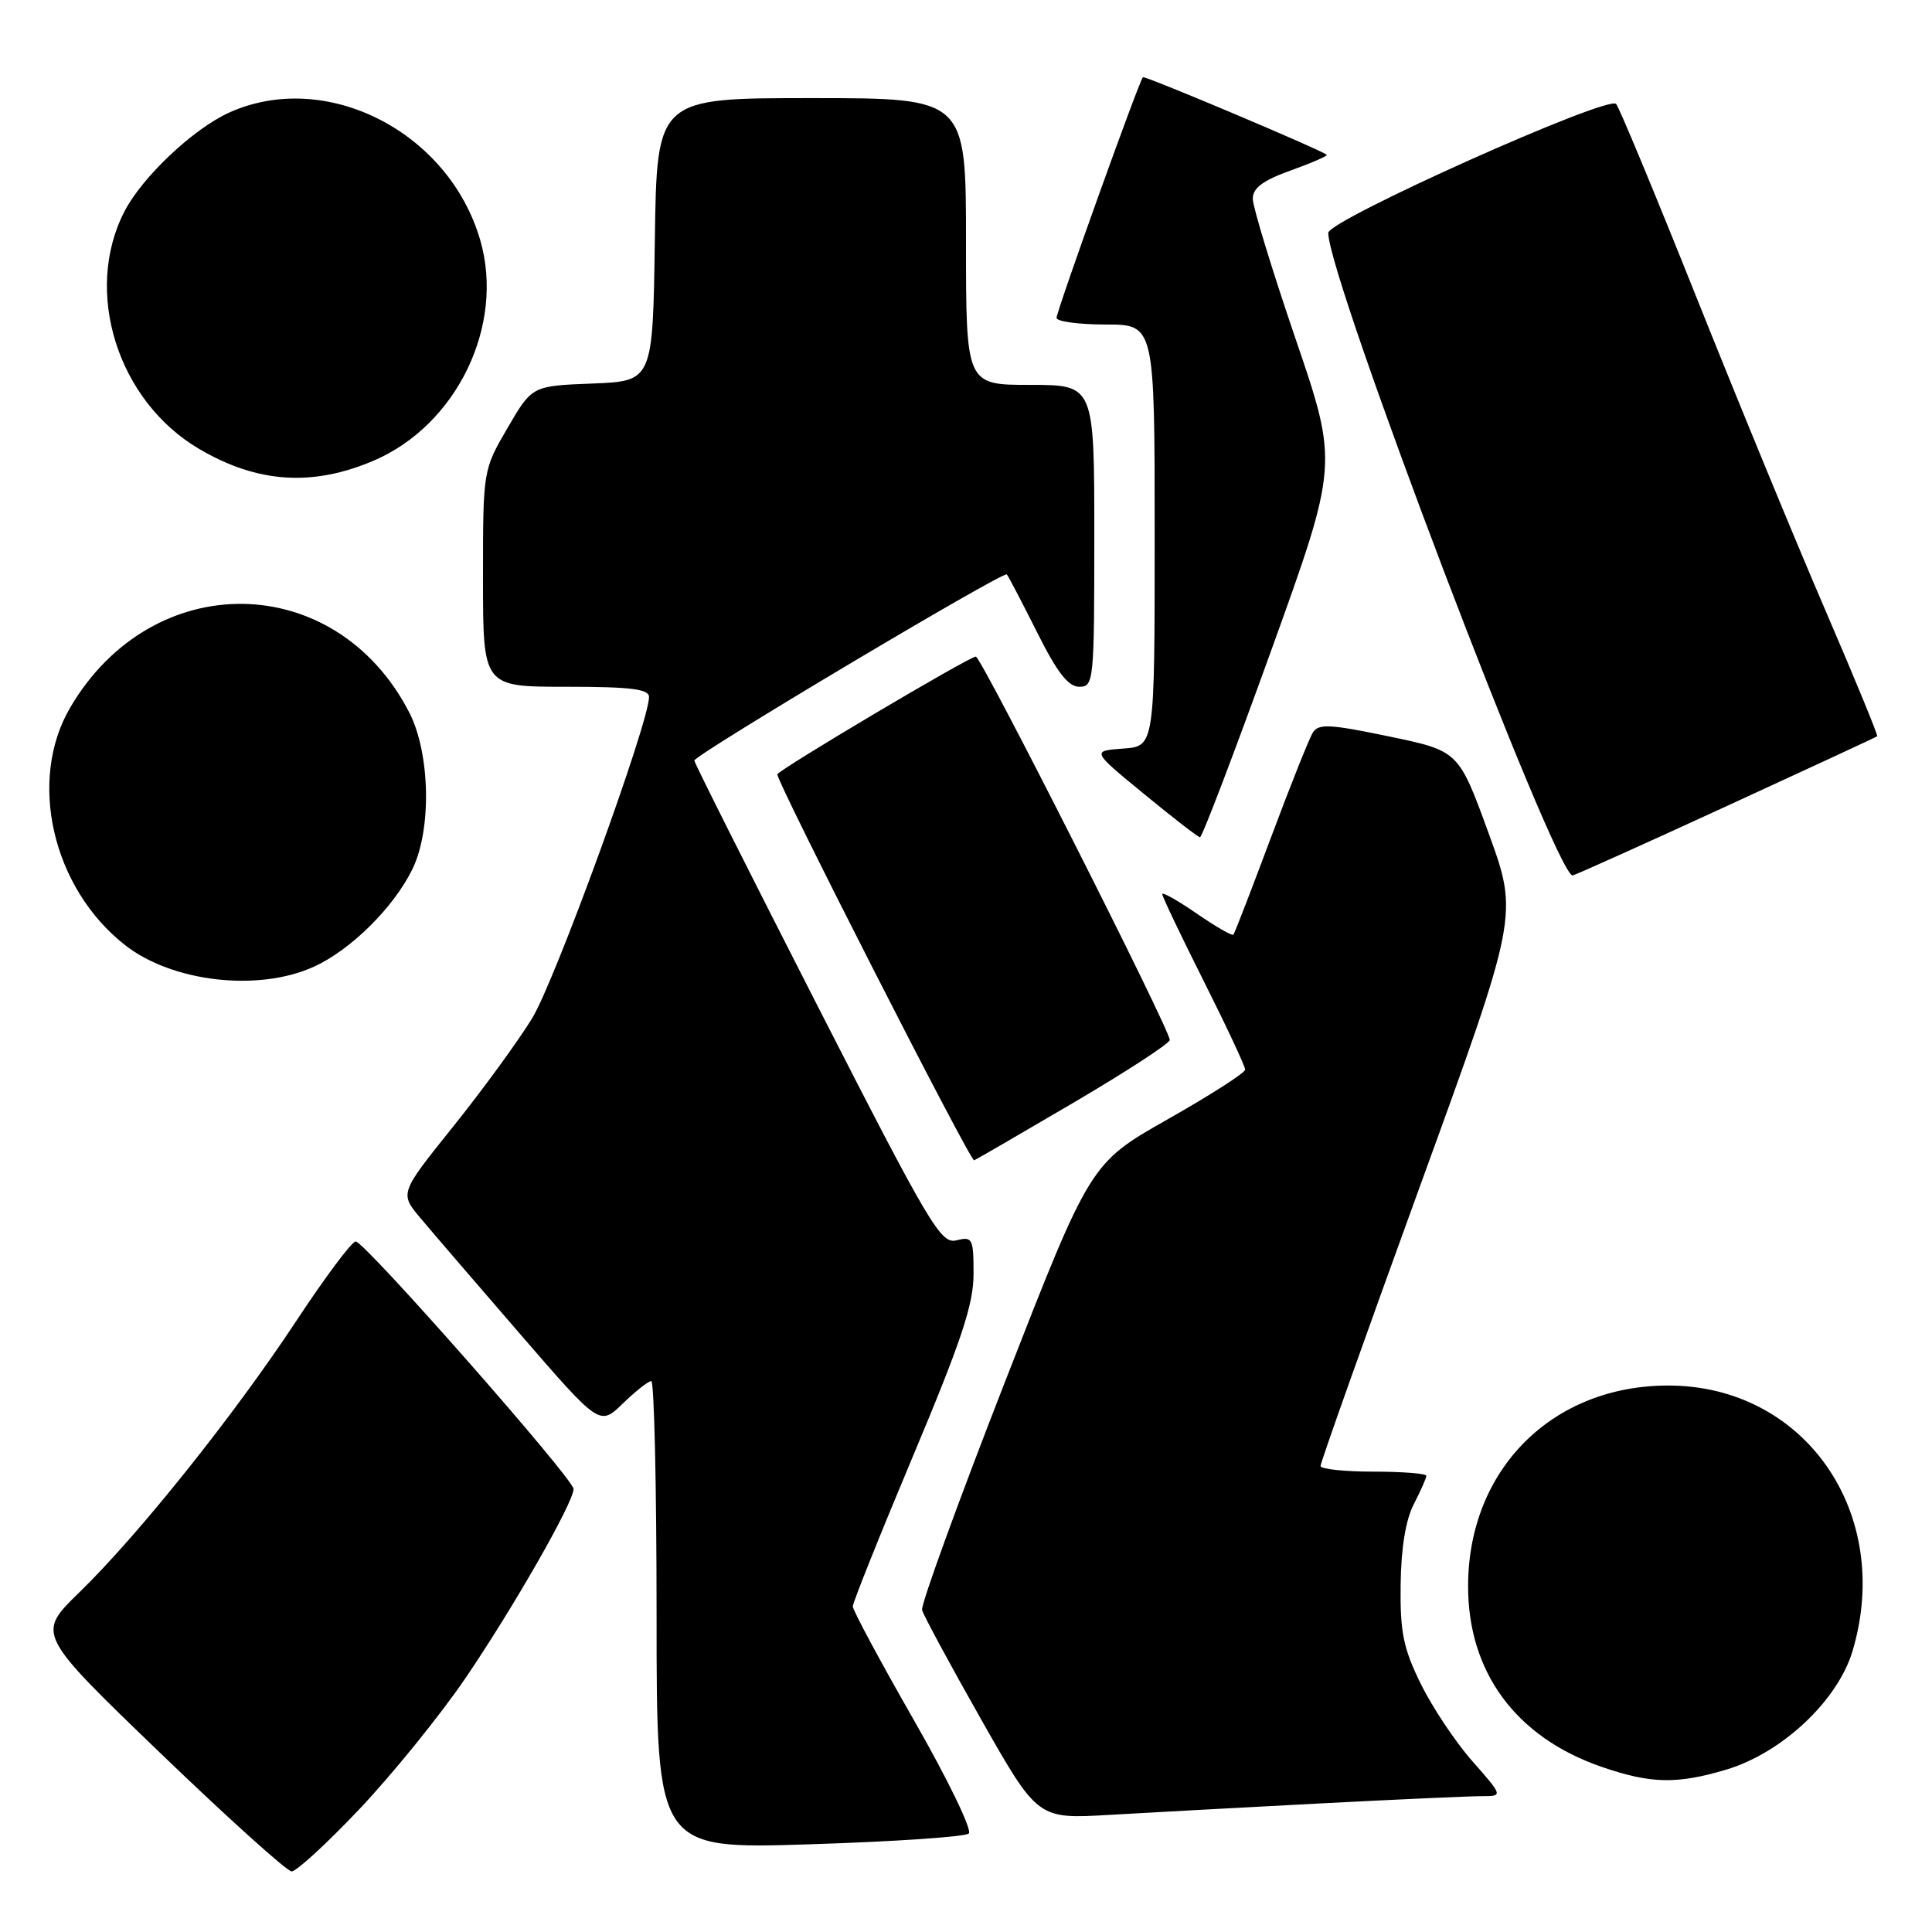 <?xml version="1.0" encoding="UTF-8" standalone="no"?>
<!DOCTYPE svg PUBLIC "-//W3C//DTD SVG 1.1//EN" "http://www.w3.org/Graphics/SVG/1.1/DTD/svg11.dtd" >
<svg xmlns="http://www.w3.org/2000/svg" xmlns:xlink="http://www.w3.org/1999/xlink" version="1.1" viewBox="0 0 256 256">
 <g >
 <path fill="currentColor"
d=" M 47.66 239.68 C 51.99 235.10 58.28 227.34 61.63 222.43 C 67.95 213.16 76.00 199.09 76.00 197.30 C 76.00 195.95 48.32 164.50 47.13 164.50 C 46.62 164.50 43.09 169.22 39.28 175.00 C 31.01 187.54 18.33 203.40 10.51 211.00 C 4.85 216.50 4.85 216.50 21.17 232.22 C 30.15 240.86 38.01 247.95 38.64 247.97 C 39.27 247.99 43.33 244.25 47.66 239.68 Z  M 128.37 242.95 C 128.85 242.51 125.59 235.77 121.12 227.97 C 116.66 220.17 113.00 213.37 113.00 212.86 C 113.00 212.35 116.60 203.36 121.00 192.88 C 127.41 177.62 129.00 172.82 129.00 168.80 C 129.00 164.09 128.86 163.82 126.74 164.35 C 124.66 164.87 123.25 162.49 108.24 133.11 C 99.31 115.62 92.00 101.07 92.00 100.78 C 92.00 100.04 132.97 75.63 133.41 76.11 C 133.60 76.32 135.40 79.76 137.40 83.75 C 140.07 89.10 141.55 91.00 143.01 91.00 C 144.93 91.00 145.00 90.29 145.00 71.00 C 145.00 51.00 145.00 51.00 136.50 51.00 C 128.00 51.00 128.00 51.00 128.00 32.00 C 128.00 13.00 128.00 13.00 107.52 13.00 C 87.04 13.00 87.04 13.00 86.77 31.75 C 86.50 50.50 86.50 50.50 78.50 50.82 C 70.50 51.13 70.50 51.13 67.25 56.71 C 64.00 62.29 64.00 62.29 64.00 76.64 C 64.00 91.00 64.00 91.00 75.00 91.00 C 83.57 91.00 86.00 91.30 86.00 92.35 C 86.00 95.76 73.55 129.97 70.51 134.93 C 68.63 138.00 63.91 144.46 60.02 149.31 C 52.95 158.12 52.95 158.12 55.73 161.42 C 57.25 163.24 63.22 170.18 68.98 176.84 C 79.46 188.95 79.46 188.95 82.53 185.97 C 84.21 184.34 85.91 183.00 86.30 183.00 C 86.68 183.00 87.00 196.95 87.00 214.01 C 87.00 245.02 87.00 245.02 107.25 244.38 C 118.39 244.03 127.89 243.39 128.37 242.95 Z  M 175.00 238.96 C 185.18 238.43 194.78 238.00 196.33 238.00 C 199.17 238.00 199.17 238.00 195.10 233.37 C 192.85 230.83 189.78 226.21 188.26 223.12 C 185.95 218.42 185.51 216.28 185.59 210.00 C 185.65 205.11 186.26 201.39 187.34 199.30 C 188.25 197.54 189.00 195.85 189.00 195.55 C 189.00 195.25 185.85 195.00 182.00 195.00 C 178.15 195.00 174.99 194.66 174.98 194.25 C 174.96 193.84 180.86 177.25 188.08 157.38 C 201.21 121.27 201.21 121.27 197.24 110.38 C 193.27 99.50 193.27 99.50 184.05 97.58 C 176.17 95.94 174.70 95.87 173.95 97.08 C 173.47 97.86 170.97 104.12 168.40 111.00 C 165.83 117.87 163.60 123.66 163.43 123.85 C 163.27 124.04 161.08 122.78 158.57 121.05 C 156.06 119.32 154.00 118.16 154.00 118.47 C 154.00 118.78 156.47 123.97 159.50 130.00 C 162.53 136.03 165.00 141.31 164.99 141.73 C 164.99 142.16 160.37 145.11 154.73 148.31 C 144.48 154.12 144.48 154.12 133.17 183.09 C 126.95 199.03 122.01 212.63 122.18 213.33 C 122.36 214.03 125.88 220.55 130.00 227.82 C 137.50 241.04 137.50 241.04 147.00 240.48 C 152.22 240.18 164.82 239.49 175.00 238.96 Z  M 228.72 234.49 C 236.12 232.29 243.53 225.33 245.48 218.74 C 250.91 200.49 239.12 183.56 221.00 183.59 C 205.69 183.61 194.61 194.67 194.53 210.03 C 194.47 221.52 200.83 230.18 212.20 234.11 C 218.72 236.36 222.17 236.44 228.72 234.49 Z  M 142.33 146.06 C 149.30 141.96 155.00 138.25 155.00 137.80 C 155.00 136.38 130.02 87.00 129.30 87.00 C 128.43 87.00 103.00 102.09 103.00 102.61 C 103.00 103.78 128.58 153.96 129.08 153.75 C 129.40 153.61 135.37 150.15 142.33 146.06 Z  M 41.58 128.10 C 46.46 125.89 52.16 120.25 54.64 115.18 C 57.22 109.93 57.01 99.77 54.21 94.37 C 44.46 75.50 20.19 75.17 9.30 93.76 C 3.65 103.40 6.93 117.65 16.54 125.21 C 22.79 130.13 34.22 131.45 41.58 128.10 Z  M 228.65 106.88 C 239.57 101.86 248.61 97.67 248.74 97.56 C 248.87 97.45 245.79 89.96 241.90 80.93 C 238.00 71.89 230.32 53.25 224.83 39.50 C 219.34 25.75 214.53 14.17 214.14 13.77 C 213.01 12.60 176.00 29.18 176.00 30.86 C 176.00 36.89 206.09 116.00 208.38 116.00 C 208.61 116.00 217.73 111.90 228.65 106.88 Z  M 168.42 86.25 C 177.34 61.51 177.34 61.51 171.67 44.90 C 168.55 35.76 166.00 27.41 166.00 26.34 C 166.00 24.91 167.34 23.91 171.05 22.58 C 173.83 21.58 175.96 20.65 175.80 20.51 C 174.97 19.82 151.68 9.99 151.44 10.23 C 150.93 10.74 140.00 41.21 140.00 42.12 C 140.00 42.60 142.93 43.00 146.50 43.00 C 153.00 43.00 153.00 43.00 153.00 70.94 C 153.00 98.89 153.00 98.89 148.82 99.19 C 144.64 99.50 144.64 99.50 151.57 105.19 C 155.38 108.32 158.72 110.91 159.00 110.94 C 159.28 110.97 163.51 99.86 168.42 86.25 Z  M 49.51 61.04 C 60.53 56.33 66.92 43.11 63.63 31.81 C 59.44 17.39 43.13 9.13 30.34 14.93 C 25.58 17.10 18.86 23.44 16.50 28.00 C 11.00 38.63 15.58 53.16 26.43 59.51 C 34.12 64.02 41.41 64.50 49.51 61.04 Z "/>
</g>
</svg>